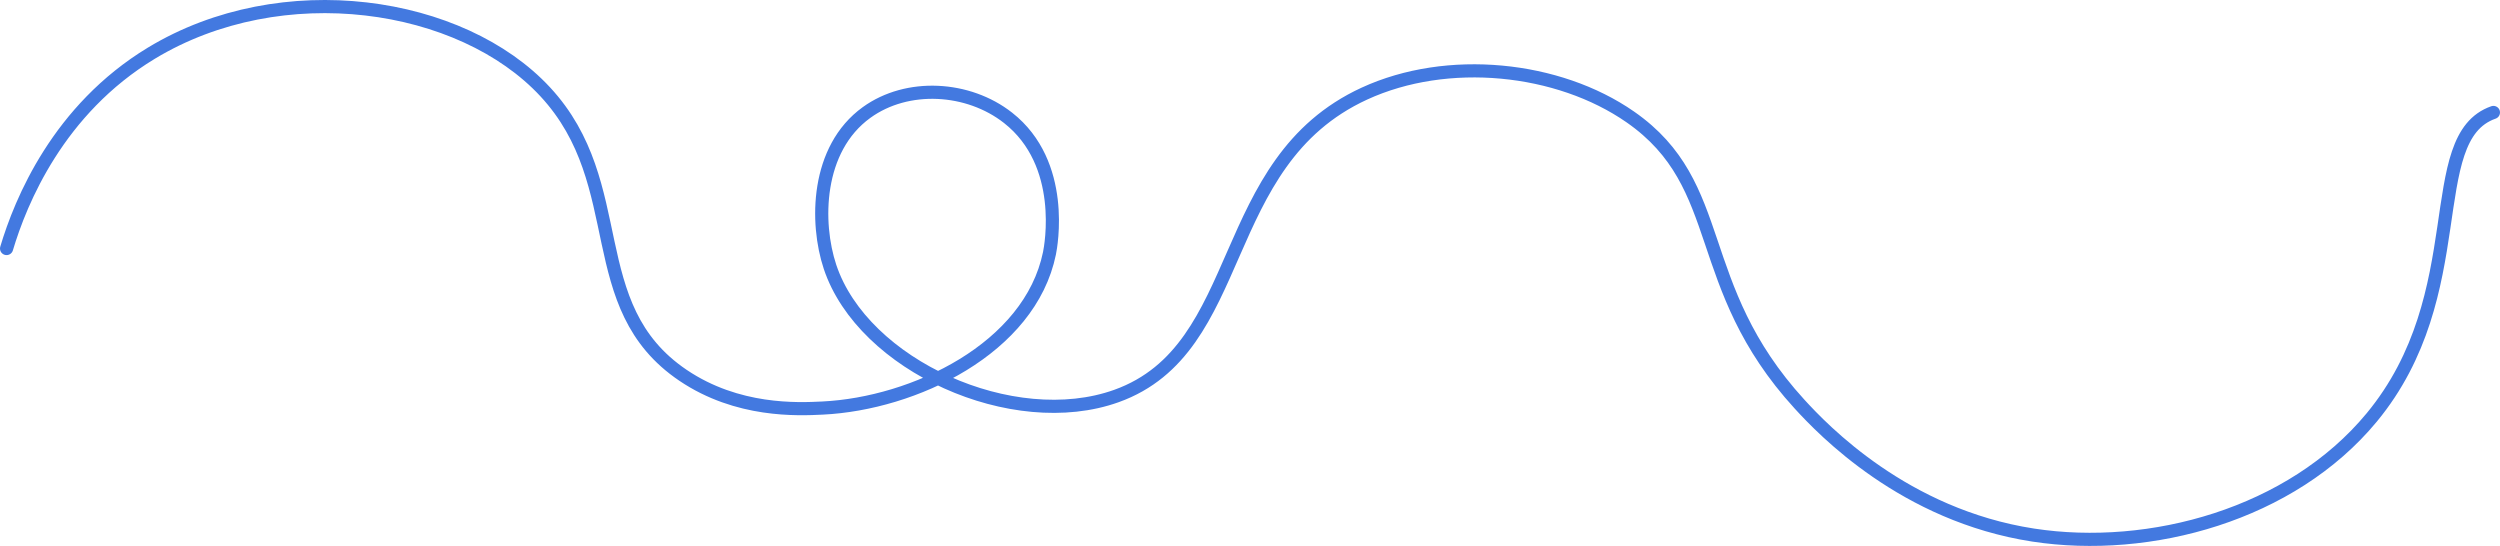 <?xml version="1.0" encoding="UTF-8"?>
<svg xmlns="http://www.w3.org/2000/svg" width="2856.294" height="623.743" viewBox="0 0 2856.294 623.743">
  <g id="a" data-name="Calque 1"/>
  <g id="b" data-name="Calque 2">
    <g id="c" data-name="Calque 1">
      <path id="d" data-name="Blue_line" d="M7.508,283.947C23.661,229.777,66.581,125.168,172.857,60.815,322.257-29.649,527.157,1.649,622.92,104.898c98.712,106.43,40.179,244.809,157.522,323.957,62.288,42.011,130.918,38.749,159.417,37.357,104.28-5.095,236.861-67.937,259.177-176.817,1.633-7.968,19.407-102.397-47.292-154.764-45.615-35.816-115.153-39.717-161.613-6.15-57.826,41.767-58.547,126.127-41.84,176.326,37.62,113.028,209.253,190.017,327.319,147.624,150.917-54.189,112.215-266.783,283.236-345.482,94.992-43.713,221.427-30.621,303.793,26.654,112.837,78.464,68.762,191.799,193.322,328.055,26.775,29.289,119.776,127.024,266.97,149.675,133.448,20.536,294.957-23.3,386.744-134.301,117.287-141.834,56.053-319.56,139.11-348.558" fill="none" stroke="#4379e0" stroke-linecap="round" stroke-miterlimit="10" stroke-width="15.017"/>
    </g>
  </g>
</svg>
